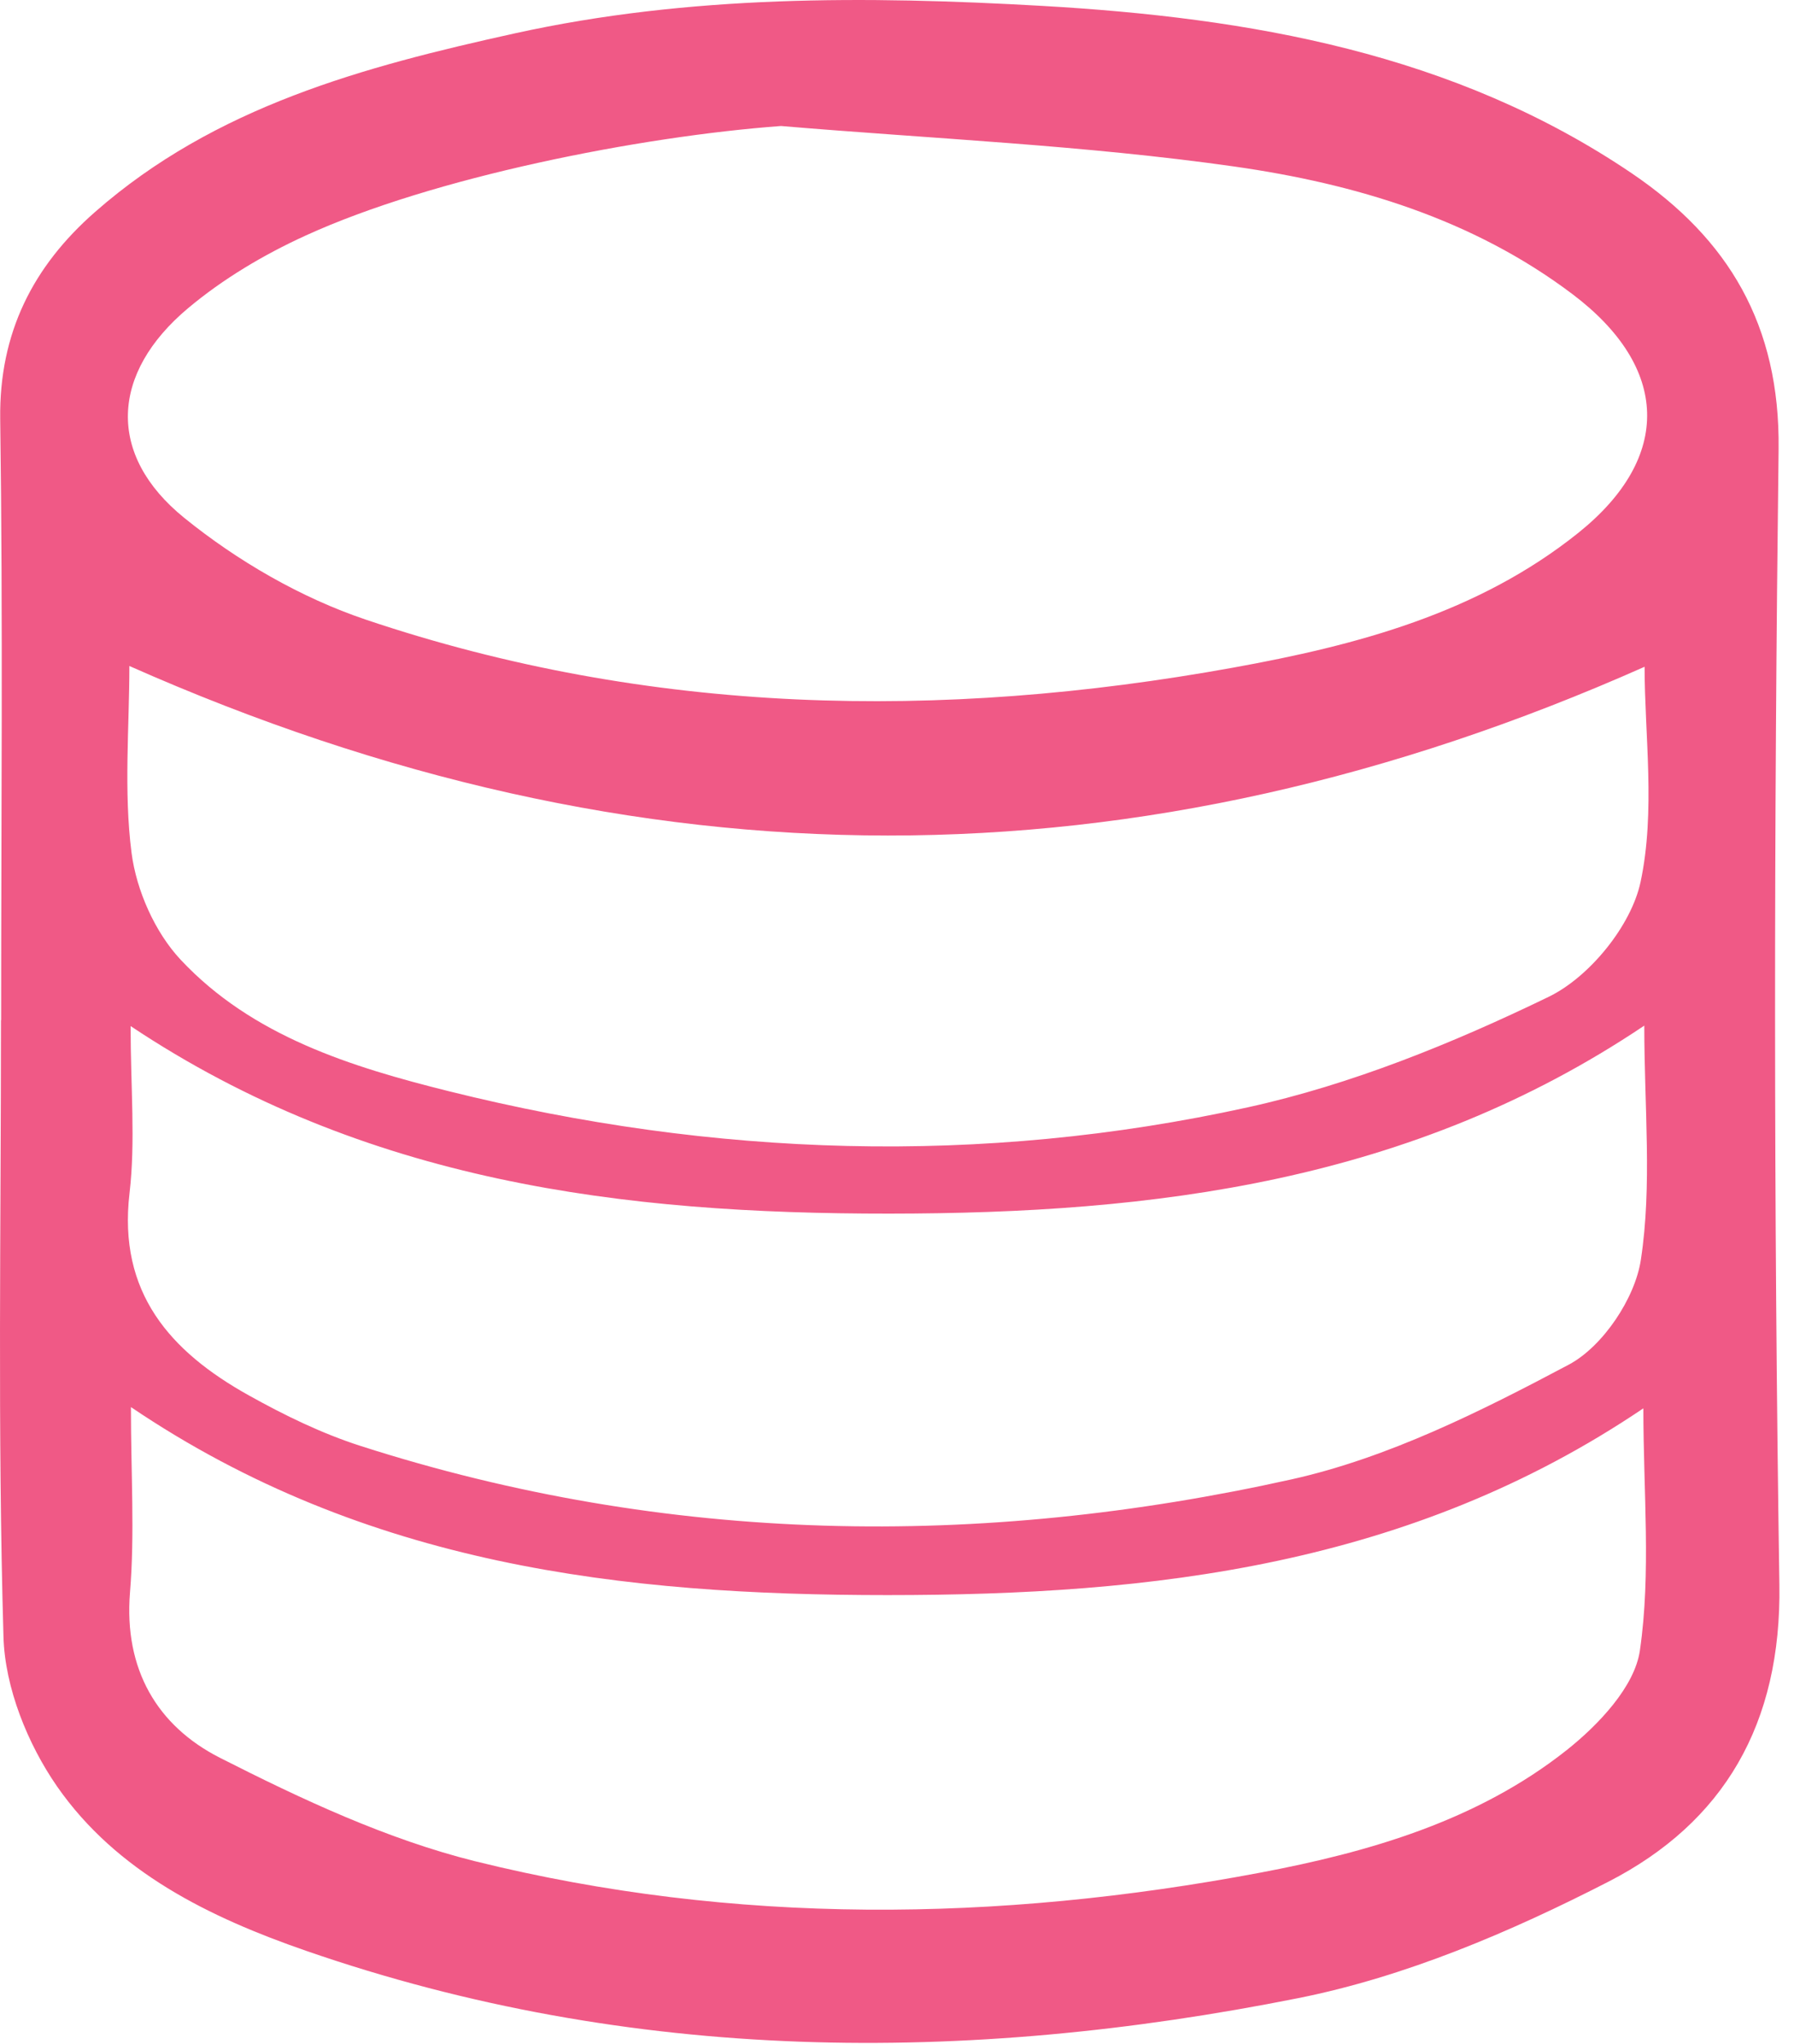 <svg width="115" height="131" viewBox="0 0 115 131" fill="none" xmlns="http://www.w3.org/2000/svg">
<path d="M0.073 65.386C0.073 52.536 0.193 39.696 0.013 26.846C-0.057 21.326 2.123 17.066 6.093 13.586C13.793 6.826 23.303 4.276 33.013 2.136C44.183 -0.324 55.533 -0.264 66.783 0.376C80.073 1.136 93.203 3.386 104.613 11.116C110.803 15.316 114.103 20.826 114.013 28.776C113.713 53.036 113.693 77.306 114.063 101.566C114.203 110.496 110.503 116.806 103.103 120.606C96.833 123.826 90.093 126.696 83.233 128.066C61.873 132.326 40.503 132.266 19.623 125.036C13.443 122.896 7.483 119.996 3.663 114.506C1.773 111.786 0.313 108.166 0.223 104.906C-0.157 91.746 0.063 78.556 0.063 65.386C0.063 65.386 0.063 65.386 0.073 65.386ZM50.063 8.076C41.003 8.746 27.763 11.356 19.573 15.106C16.903 16.326 14.293 17.876 12.053 19.756C7.093 23.916 6.823 29.146 11.803 33.186C15.223 35.956 19.293 38.316 23.453 39.716C41.643 45.846 60.273 46.186 79.023 42.796C86.943 41.366 94.733 39.316 101.183 34.146C107.223 29.296 107.003 23.536 100.803 18.856C94.393 14.016 86.843 11.776 79.143 10.676C69.523 9.306 59.763 8.896 50.063 8.076ZM8.393 90.186C8.393 94.486 8.643 98.296 8.333 102.066C7.933 106.996 10.083 110.626 14.103 112.666C19.343 115.326 24.803 117.886 30.463 119.296C47.103 123.416 63.963 123.196 80.733 120.036C87.743 118.716 94.703 116.706 100.423 112.176C102.463 110.556 104.793 108.106 105.123 105.776C105.843 100.806 105.343 95.656 105.343 90.266C90.373 100.376 73.893 102.236 56.893 102.236C39.913 102.236 23.443 100.356 8.393 90.186ZM8.293 42.686C8.293 46.616 7.923 50.696 8.433 54.666C8.743 57.066 9.933 59.756 11.583 61.516C16.173 66.416 22.493 68.376 28.793 69.946C45.753 74.166 62.913 74.726 79.973 70.976C86.623 69.516 93.133 66.866 99.283 63.886C101.893 62.616 104.563 59.336 105.163 56.536C106.133 51.996 105.423 47.096 105.423 42.736C72.923 57.176 40.933 57.156 8.293 42.686ZM105.403 65.736C90.433 75.786 73.983 77.776 57.003 77.786C39.943 77.796 23.413 75.796 8.373 65.766C8.373 69.716 8.693 73.136 8.303 76.476C7.553 82.856 10.913 86.626 15.933 89.426C18.223 90.706 20.623 91.876 23.113 92.676C42.793 98.996 62.813 99.266 82.803 94.816C88.983 93.436 94.913 90.466 100.563 87.466C102.743 86.306 104.813 83.216 105.183 80.746C105.913 75.966 105.403 71.016 105.403 65.736Z" fill="#F05986"/>
</svg>

